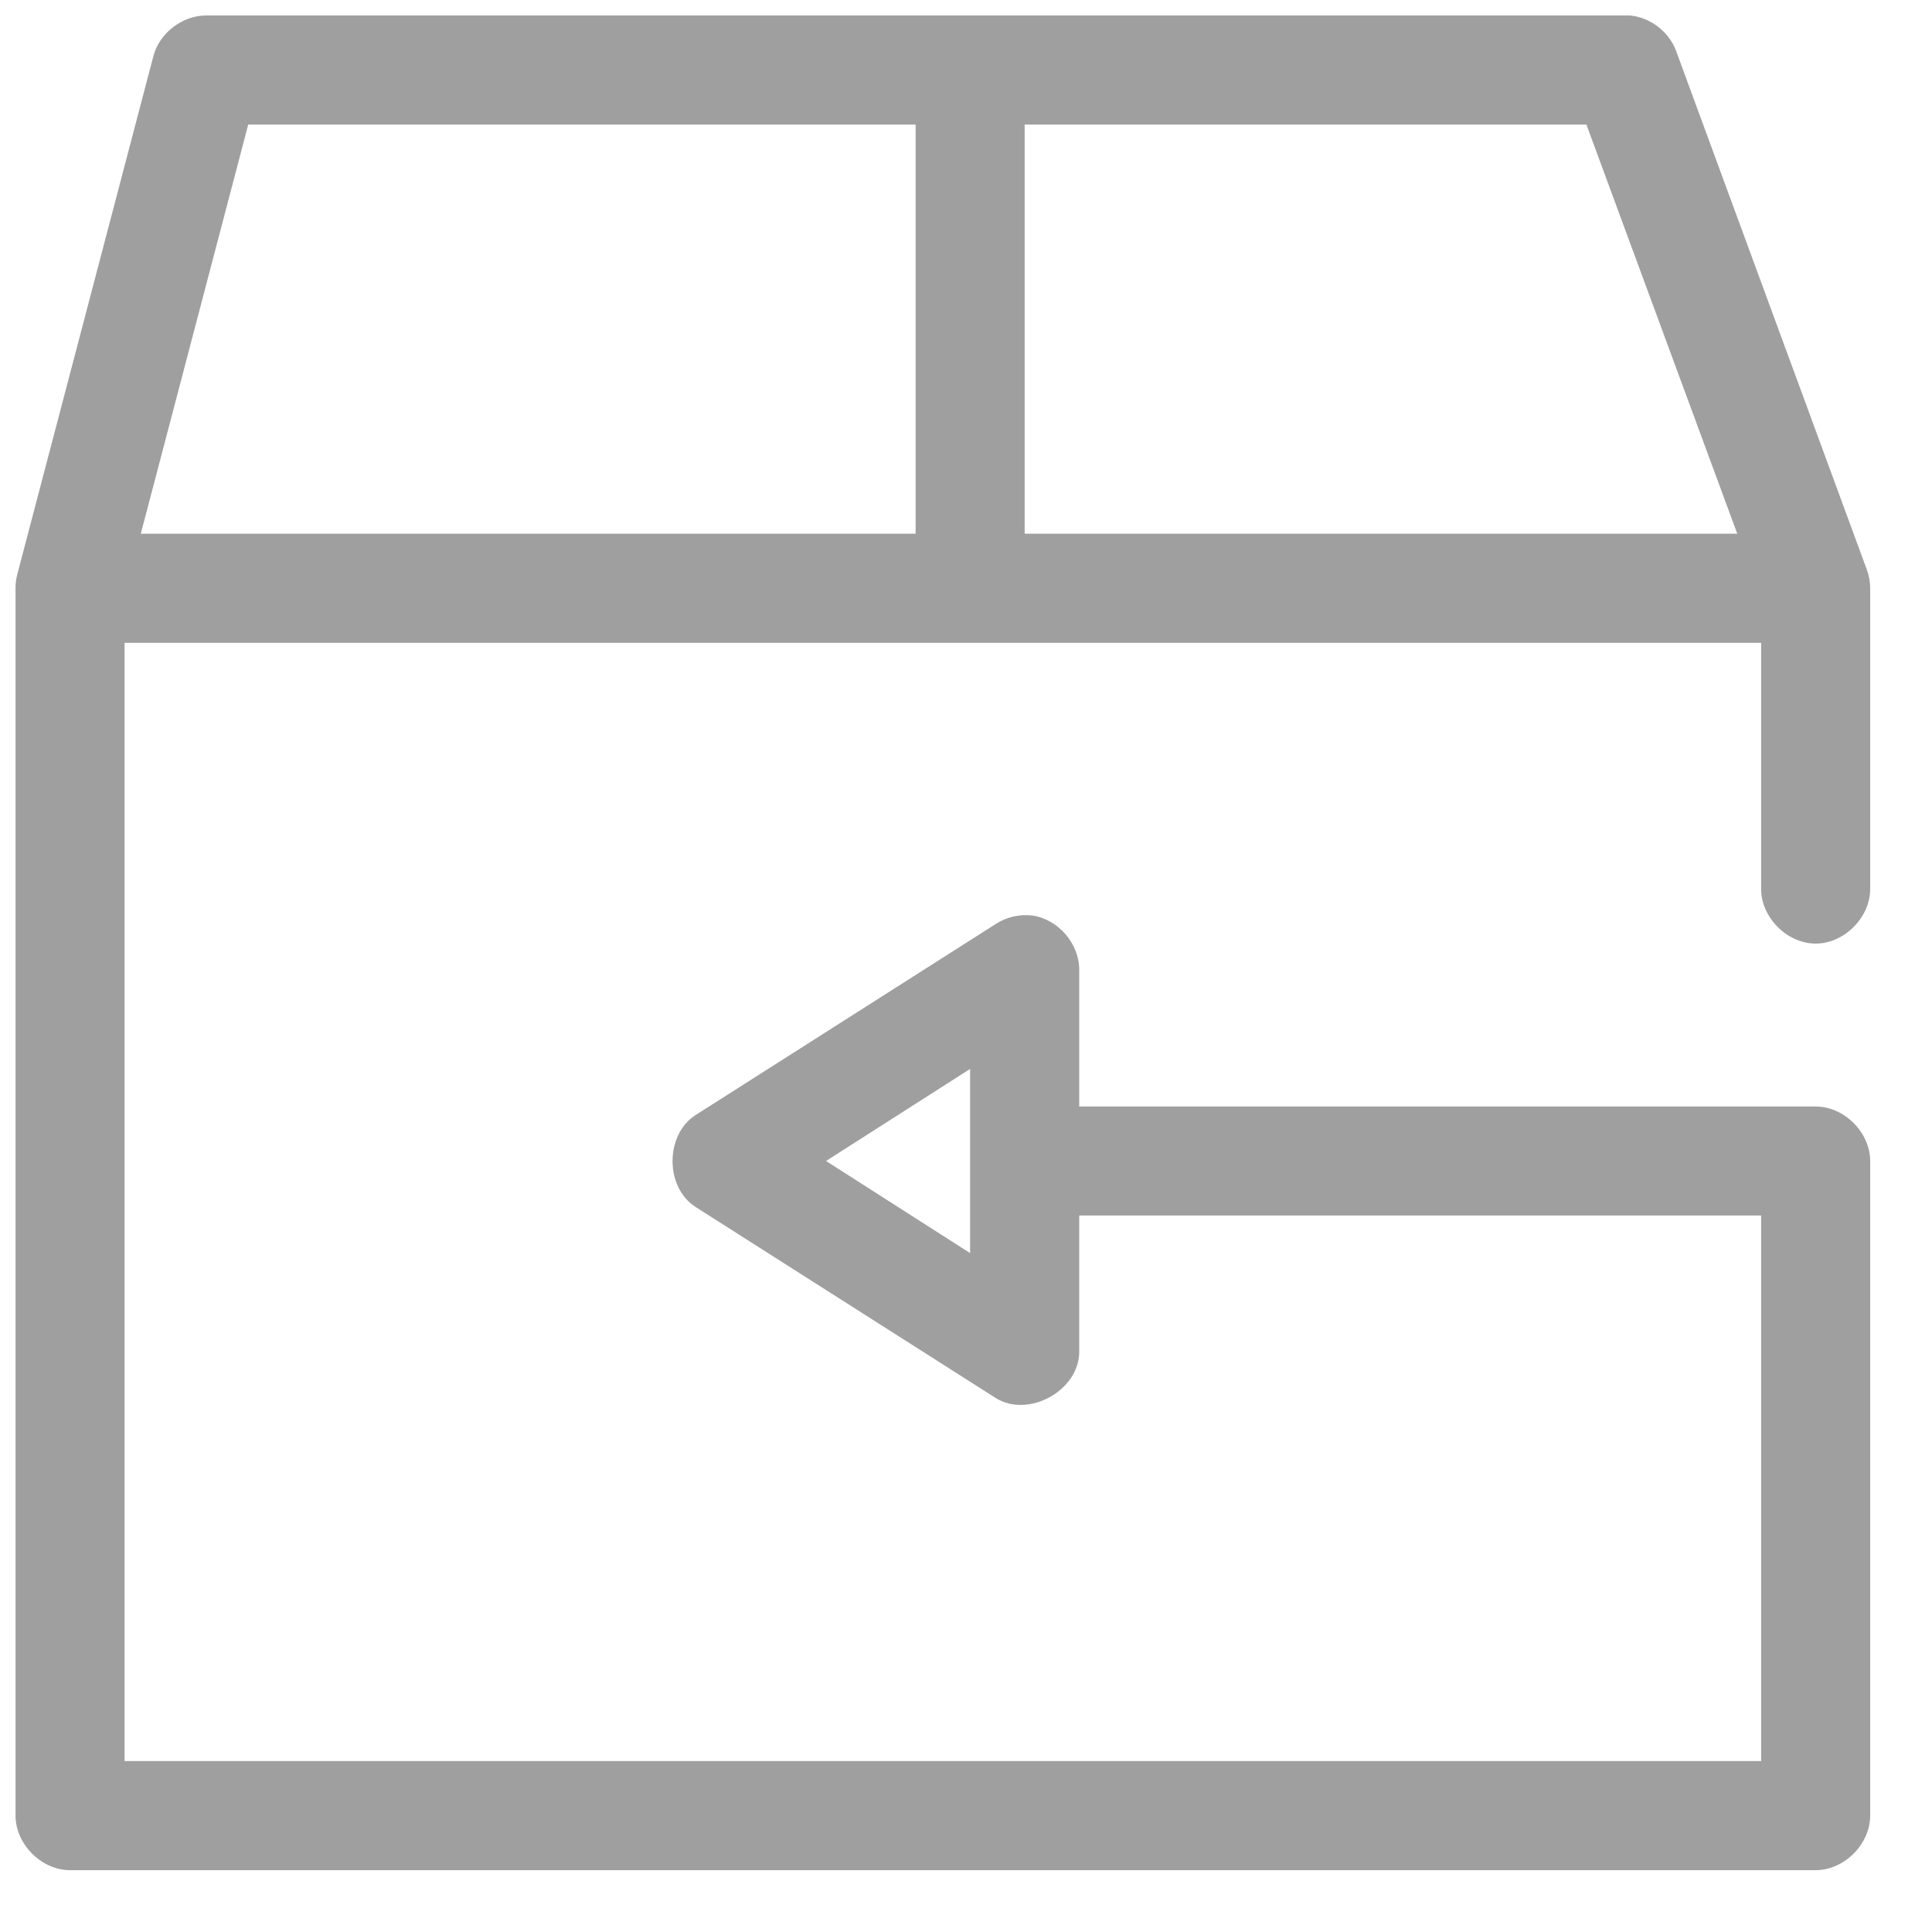 <svg width="25" height="25" viewBox="0 0 25 25" fill="none" xmlns="http://www.w3.org/2000/svg">
<path d="M21.09 0.2C21.352 0.224 21.592 0.407 21.686 0.652L24.156 7.369C24.185 7.447 24.2 7.529 24.2 7.612V11.494C24.206 11.867 23.867 12.21 23.495 12.21C23.122 12.21 22.783 11.867 22.789 11.494V8.318H1.612V22.788H22.789V15.729H13.965V17.494C13.963 17.995 13.308 18.355 12.884 18.09L9.002 15.619C8.603 15.365 8.603 14.682 9.002 14.428L12.884 11.957C13.023 11.866 13.194 11.827 13.359 11.847C13.694 11.895 13.969 12.214 13.965 12.553V14.318H23.495C23.864 14.318 24.2 14.654 24.2 15.023V23.494C24.2 23.864 23.864 24.2 23.495 24.2H0.906C0.537 24.2 0.201 23.864 0.201 23.494V7.612C0.2 7.552 0.208 7.493 0.223 7.435L1.987 0.718C2.069 0.422 2.364 0.199 2.671 0.2C8.809 0.2 14.957 0.2 21.09 0.2ZM20.528 1.612H13.259V6.906H22.48L20.528 1.612ZM11.848 1.612H3.212L1.822 6.906H11.848V1.612ZM12.553 13.832L10.689 15.023L12.553 16.215V13.832Z" fill="#9F9F9F"/>
</svg>
